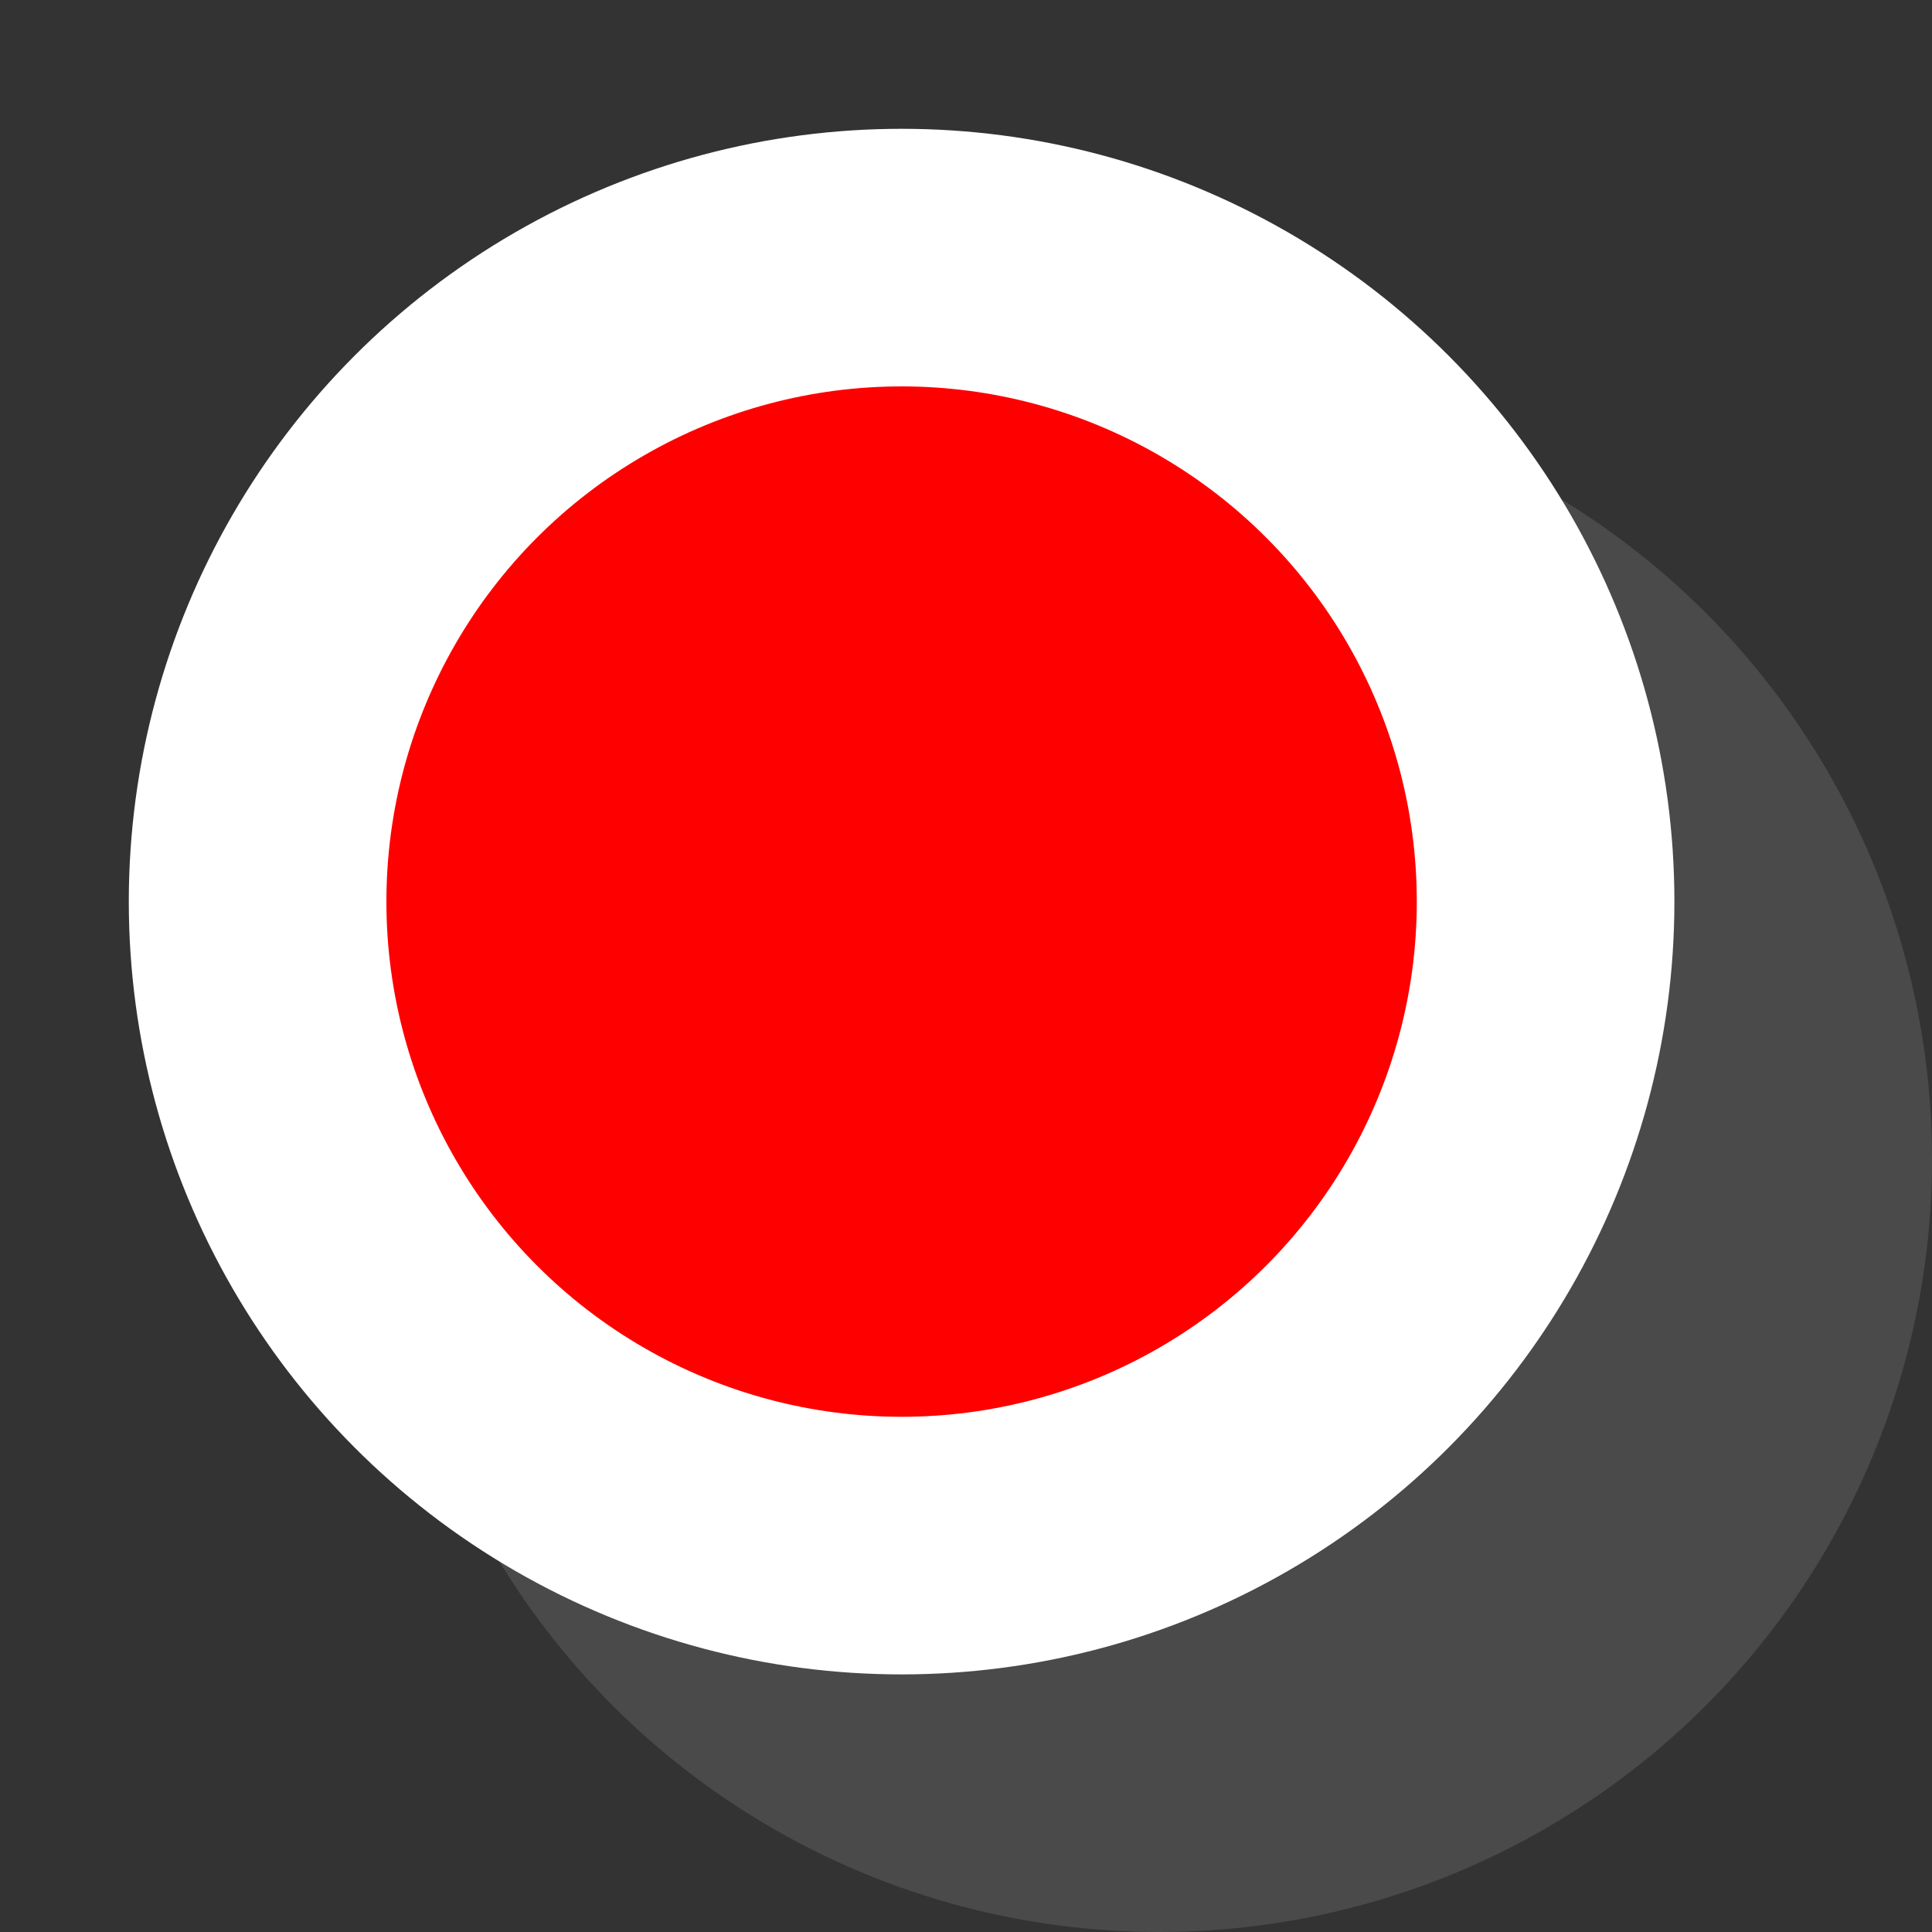 

<svg xmlns="http://www.w3.org/2000/svg" 
     width="15" height="15" viewBox="0 0 15 15">

    <rect x="0" y="0" width="15" height="15" fill="#333333" stroke="none"/>

    <style>
        .distance_point-bg {
            fill: #808080;
            stroke: none;
            fill-opacity: 0.3;
        }
        .distance_point-stroke {
            fill: red;
            stroke: white;
            stroke-width: 2;
            fill-rule: evenodd;
            stroke-linecap: round;
            stroke-linejoin: round;
        }
    </style>    
    
    <g>
        <circle class="distance_point-bg" cy="9" cx="9" r="6" />
        <circle class="distance_point-stroke" cy="7" cx="7" r="5" />
    </g>
</svg>
